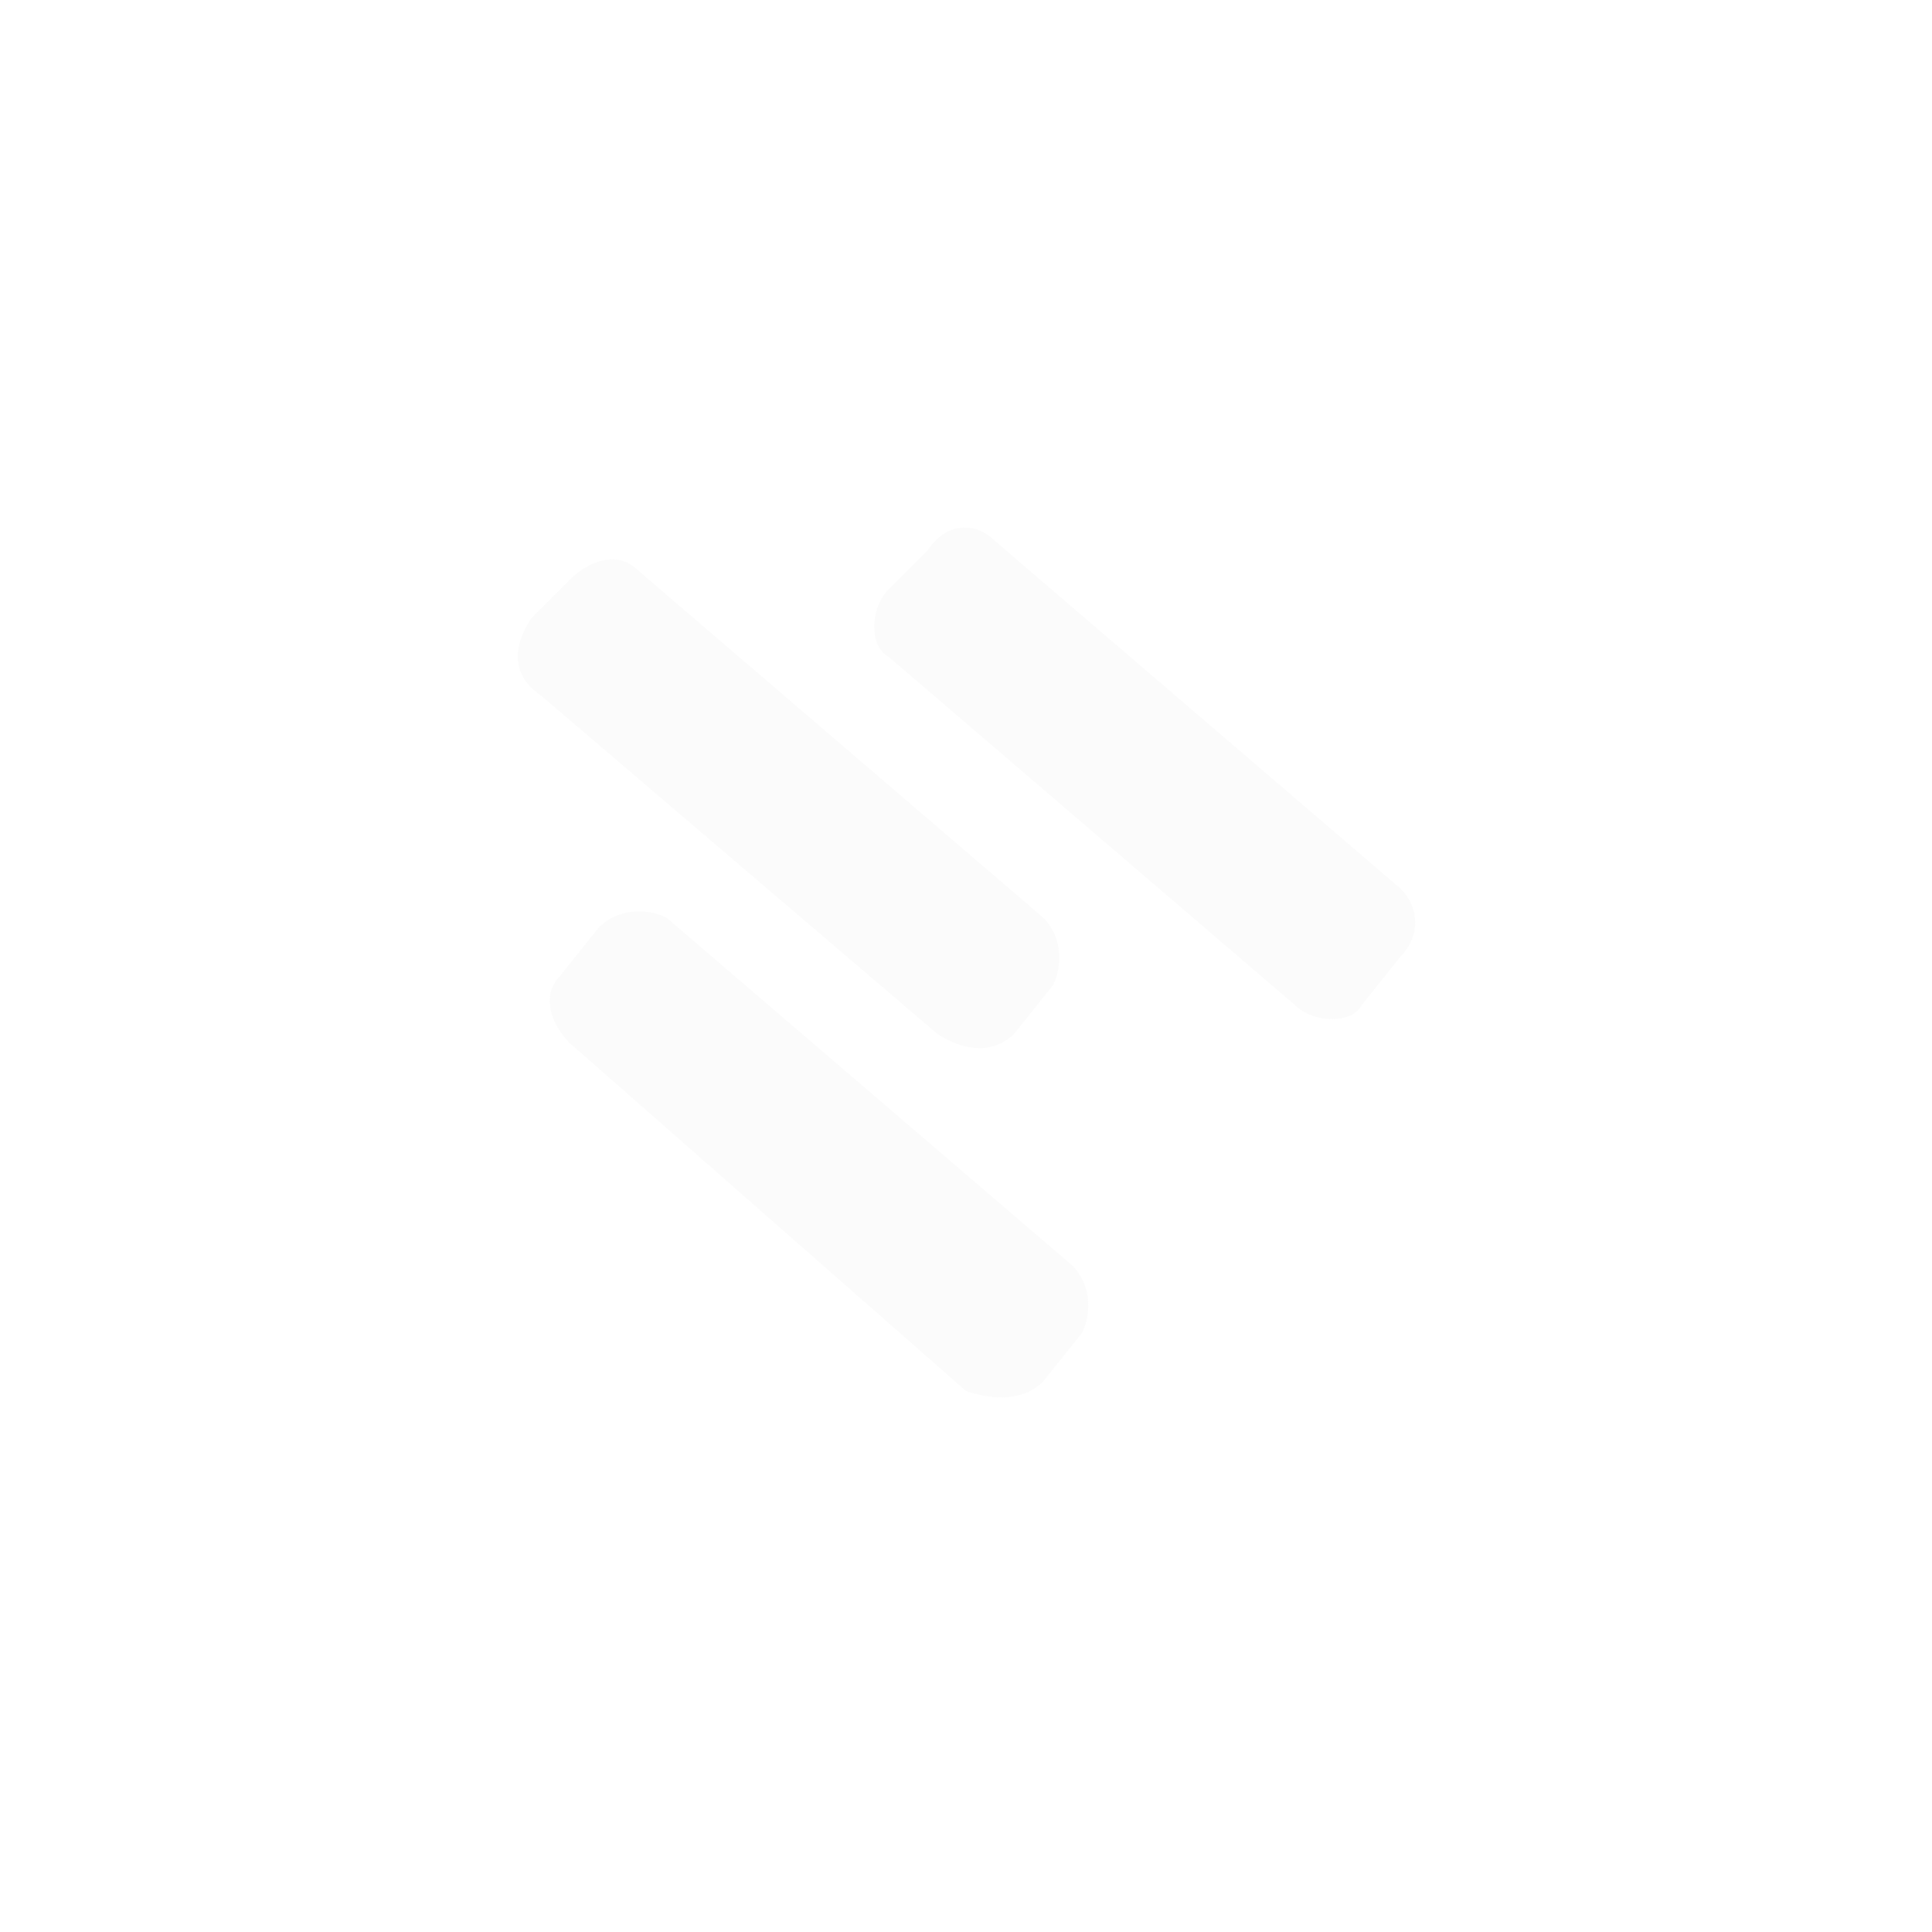 <?xml version="1.0" encoding="UTF-8"?>
<!DOCTYPE svg PUBLIC "-//W3C//DTD SVG 1.1//EN" "http://www.w3.org/Graphics/SVG/1.1/DTD/svg11.dtd">
<!-- Creator: CorelDRAW X7 -->
<svg xmlns="http://www.w3.org/2000/svg" xml:space="preserve" width="200px" height="200px" version="1.1" style="shape-rendering:geometricPrecision; text-rendering:geometricPrecision; image-rendering:optimizeQuality; fill-rule:evenodd; clip-rule:evenodd"
viewBox="0 0 200 200"
 xmlns:xlink="http://www.w3.org/1999/xlink">
 <defs>
  <style type="text/css">
   <![CDATA[
    .fil0 {fill:#DEDADB;fill-opacity:0.102}
   ]]>
  </style>
 </defs>
 <g id="Layer_x0020_1">
  <path class="fil0" d="M103 56l42 36c2,2 2,5 0,7l-4 5c-1,2 -5,2 -7,0l-42 -36c-2,-1 -2,-5 0,-7l4 -4c2,-3 5,-3 7,-1z"/>
  <path class="fil0" d="M66 59l42 36c2,2 2,5 1,7l-4 5c-2,2 -5,2 -8,0l-41 -35c-3,-2 -3,-5 -1,-8l4 -4c2,-2 5,-3 7,-1z"/>
  <path class="fil0" d="M69 95l42 36c2,2 2,5 1,7l-4 5c-2,2 -5,2 -8,1l-41 -36c-2,-2 -3,-5 -1,-7l4 -5c2,-2 5,-2 7,-1z"/>
 </g>
</svg>
